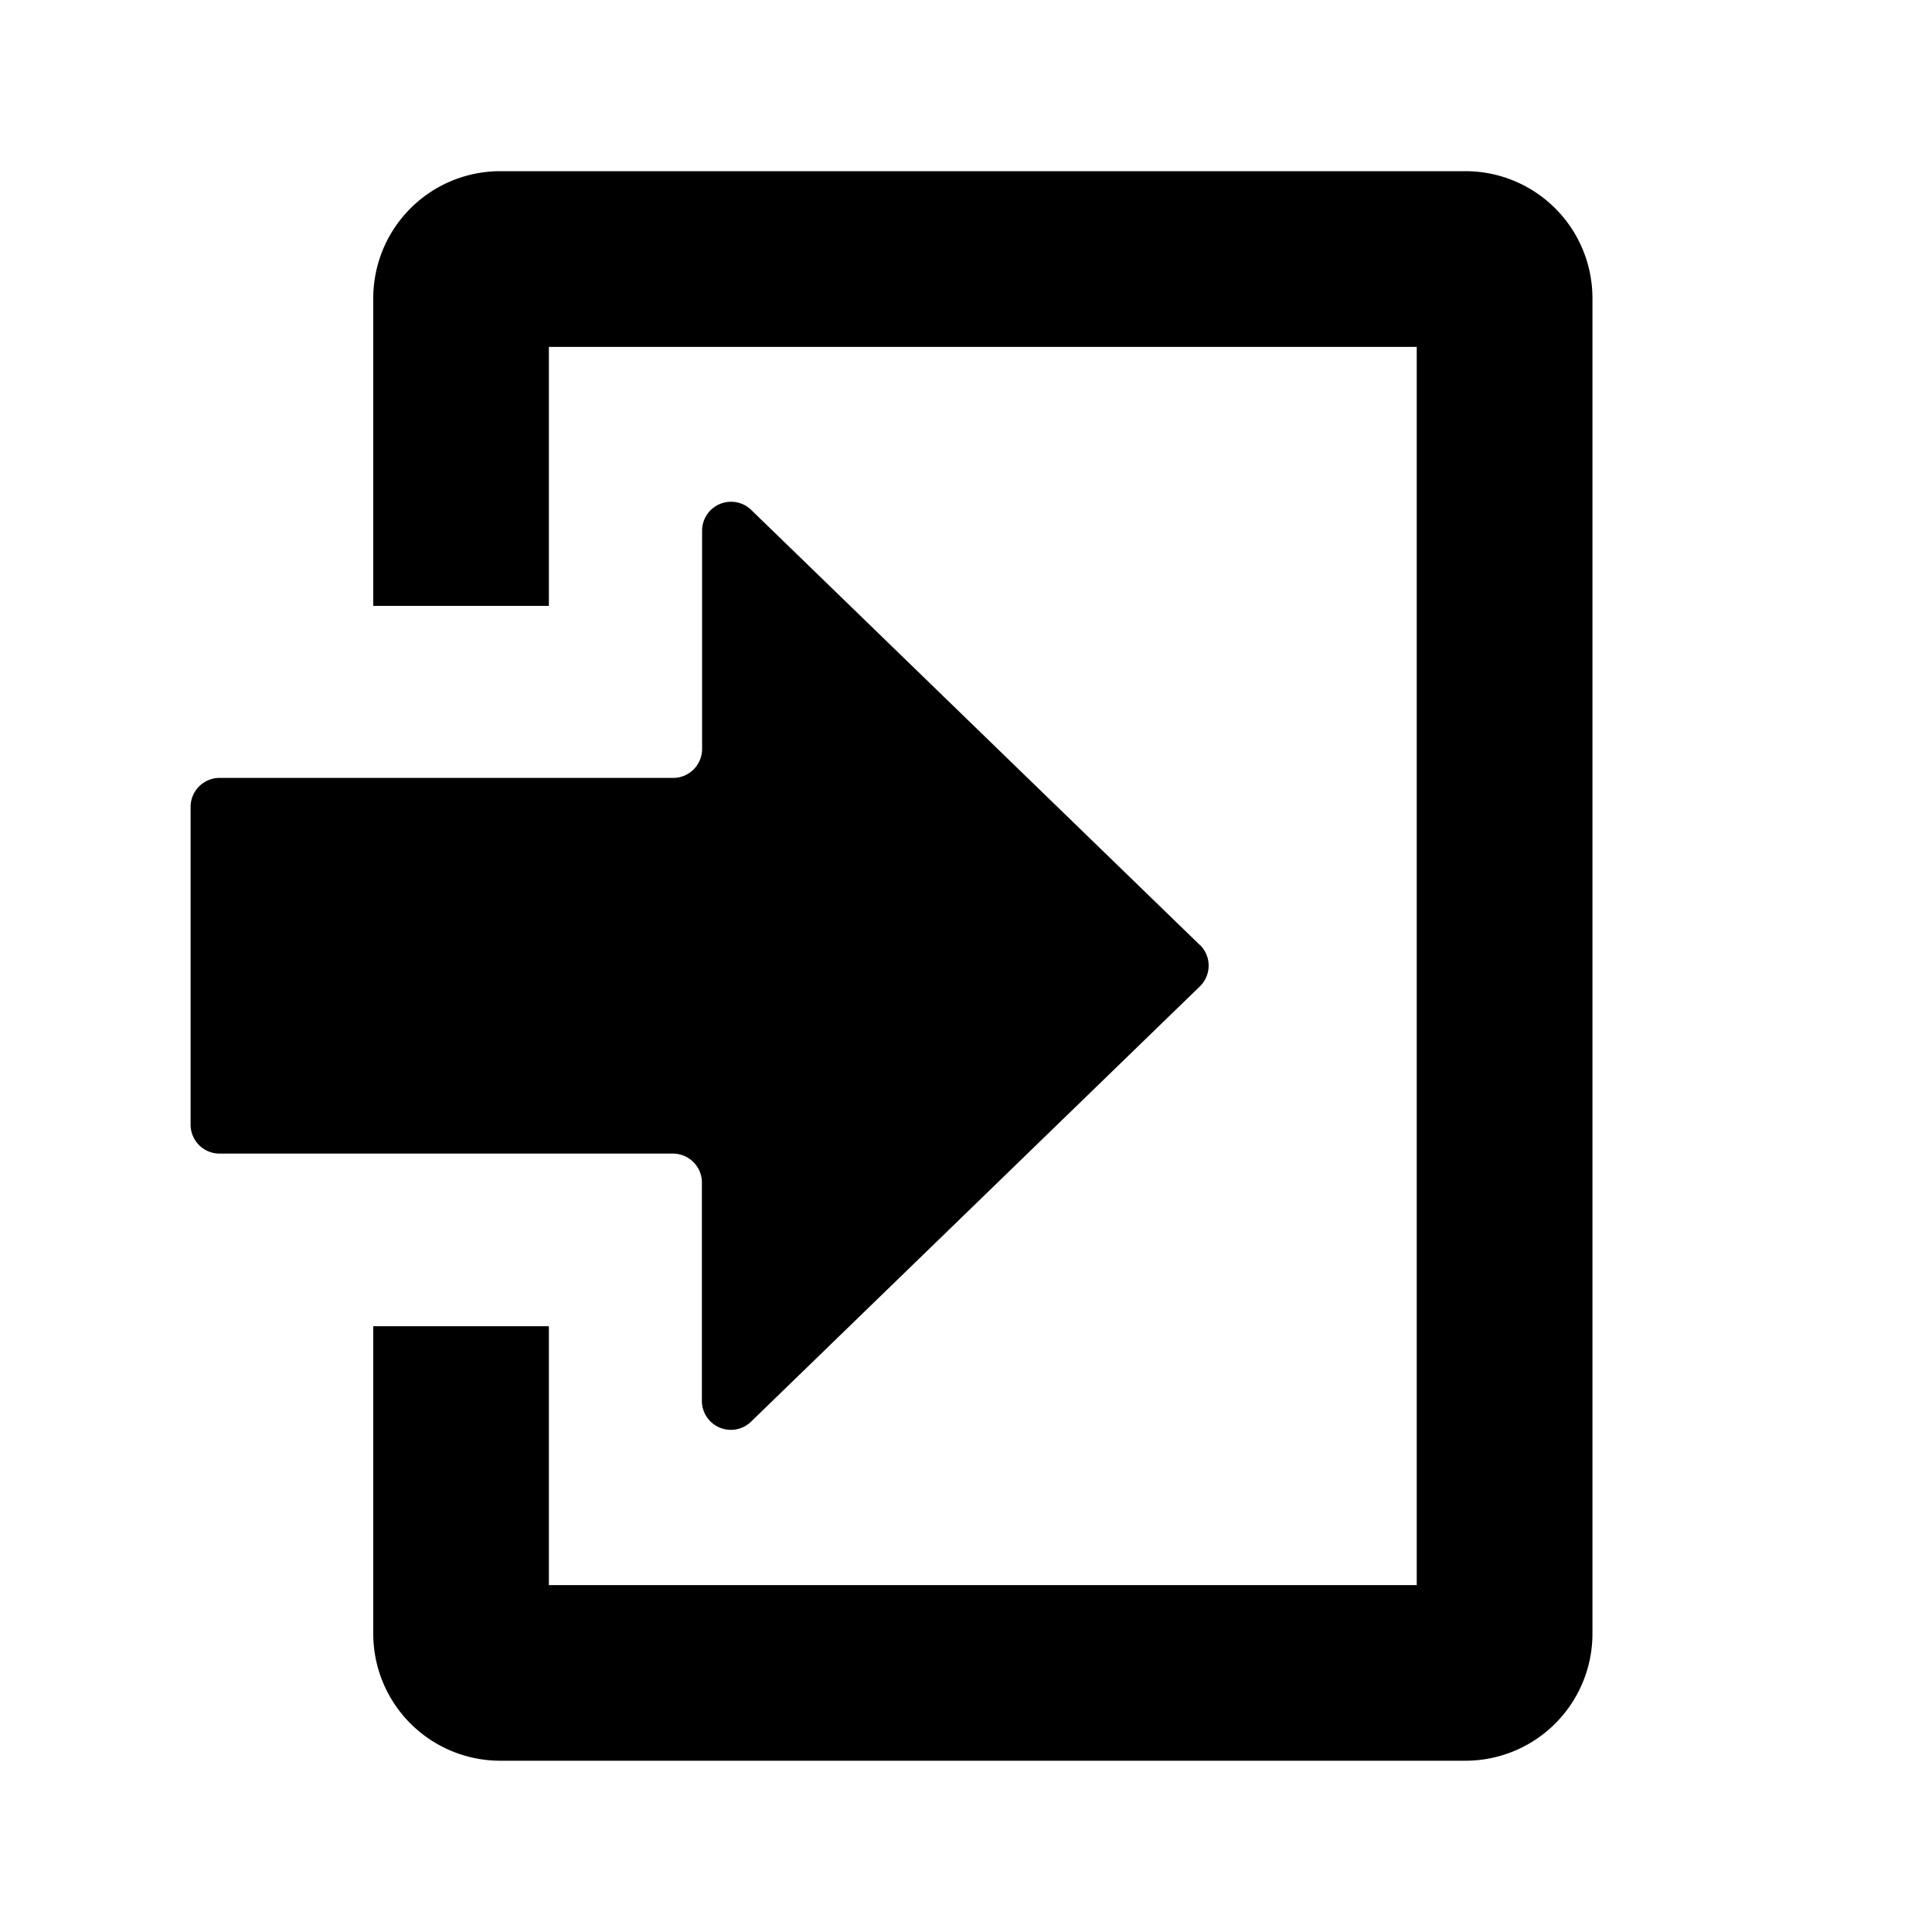 <svg xmlns="http://www.w3.org/2000/svg" width="20" height="20" viewBox="0 0 20 20"><defs><clipPath id="a"><path d="M0 0h20v20H0z"/></clipPath></defs><g clip-path="url(#a)"><path d="M5.682 13.729v2.68h8.984V3.591H5.682v2.681H3.864V3.086a1.315 1.315 0 0 1 1.314-1.314h9.994a1.315 1.315 0 0 1 1.313 1.313v13.829a1.315 1.315 0 0 1-1.313 1.313H5.178a1.315 1.315 0 0 1-1.314-1.313v-3.185Z"/><path d="m12.421 9.783-4.64-4.5a.3.3 0 0 0-.513.217v2.253a.3.3 0 0 1-.3.3H2.273a.3.3 0 0 0-.3.3v3.289a.3.3 0 0 0 .3.3h4.693a.3.3 0 0 1 .3.3v2.254a.3.3 0 0 0 .513.217l4.64-4.5a.3.3 0 0 0 0-.434"/></g></svg>